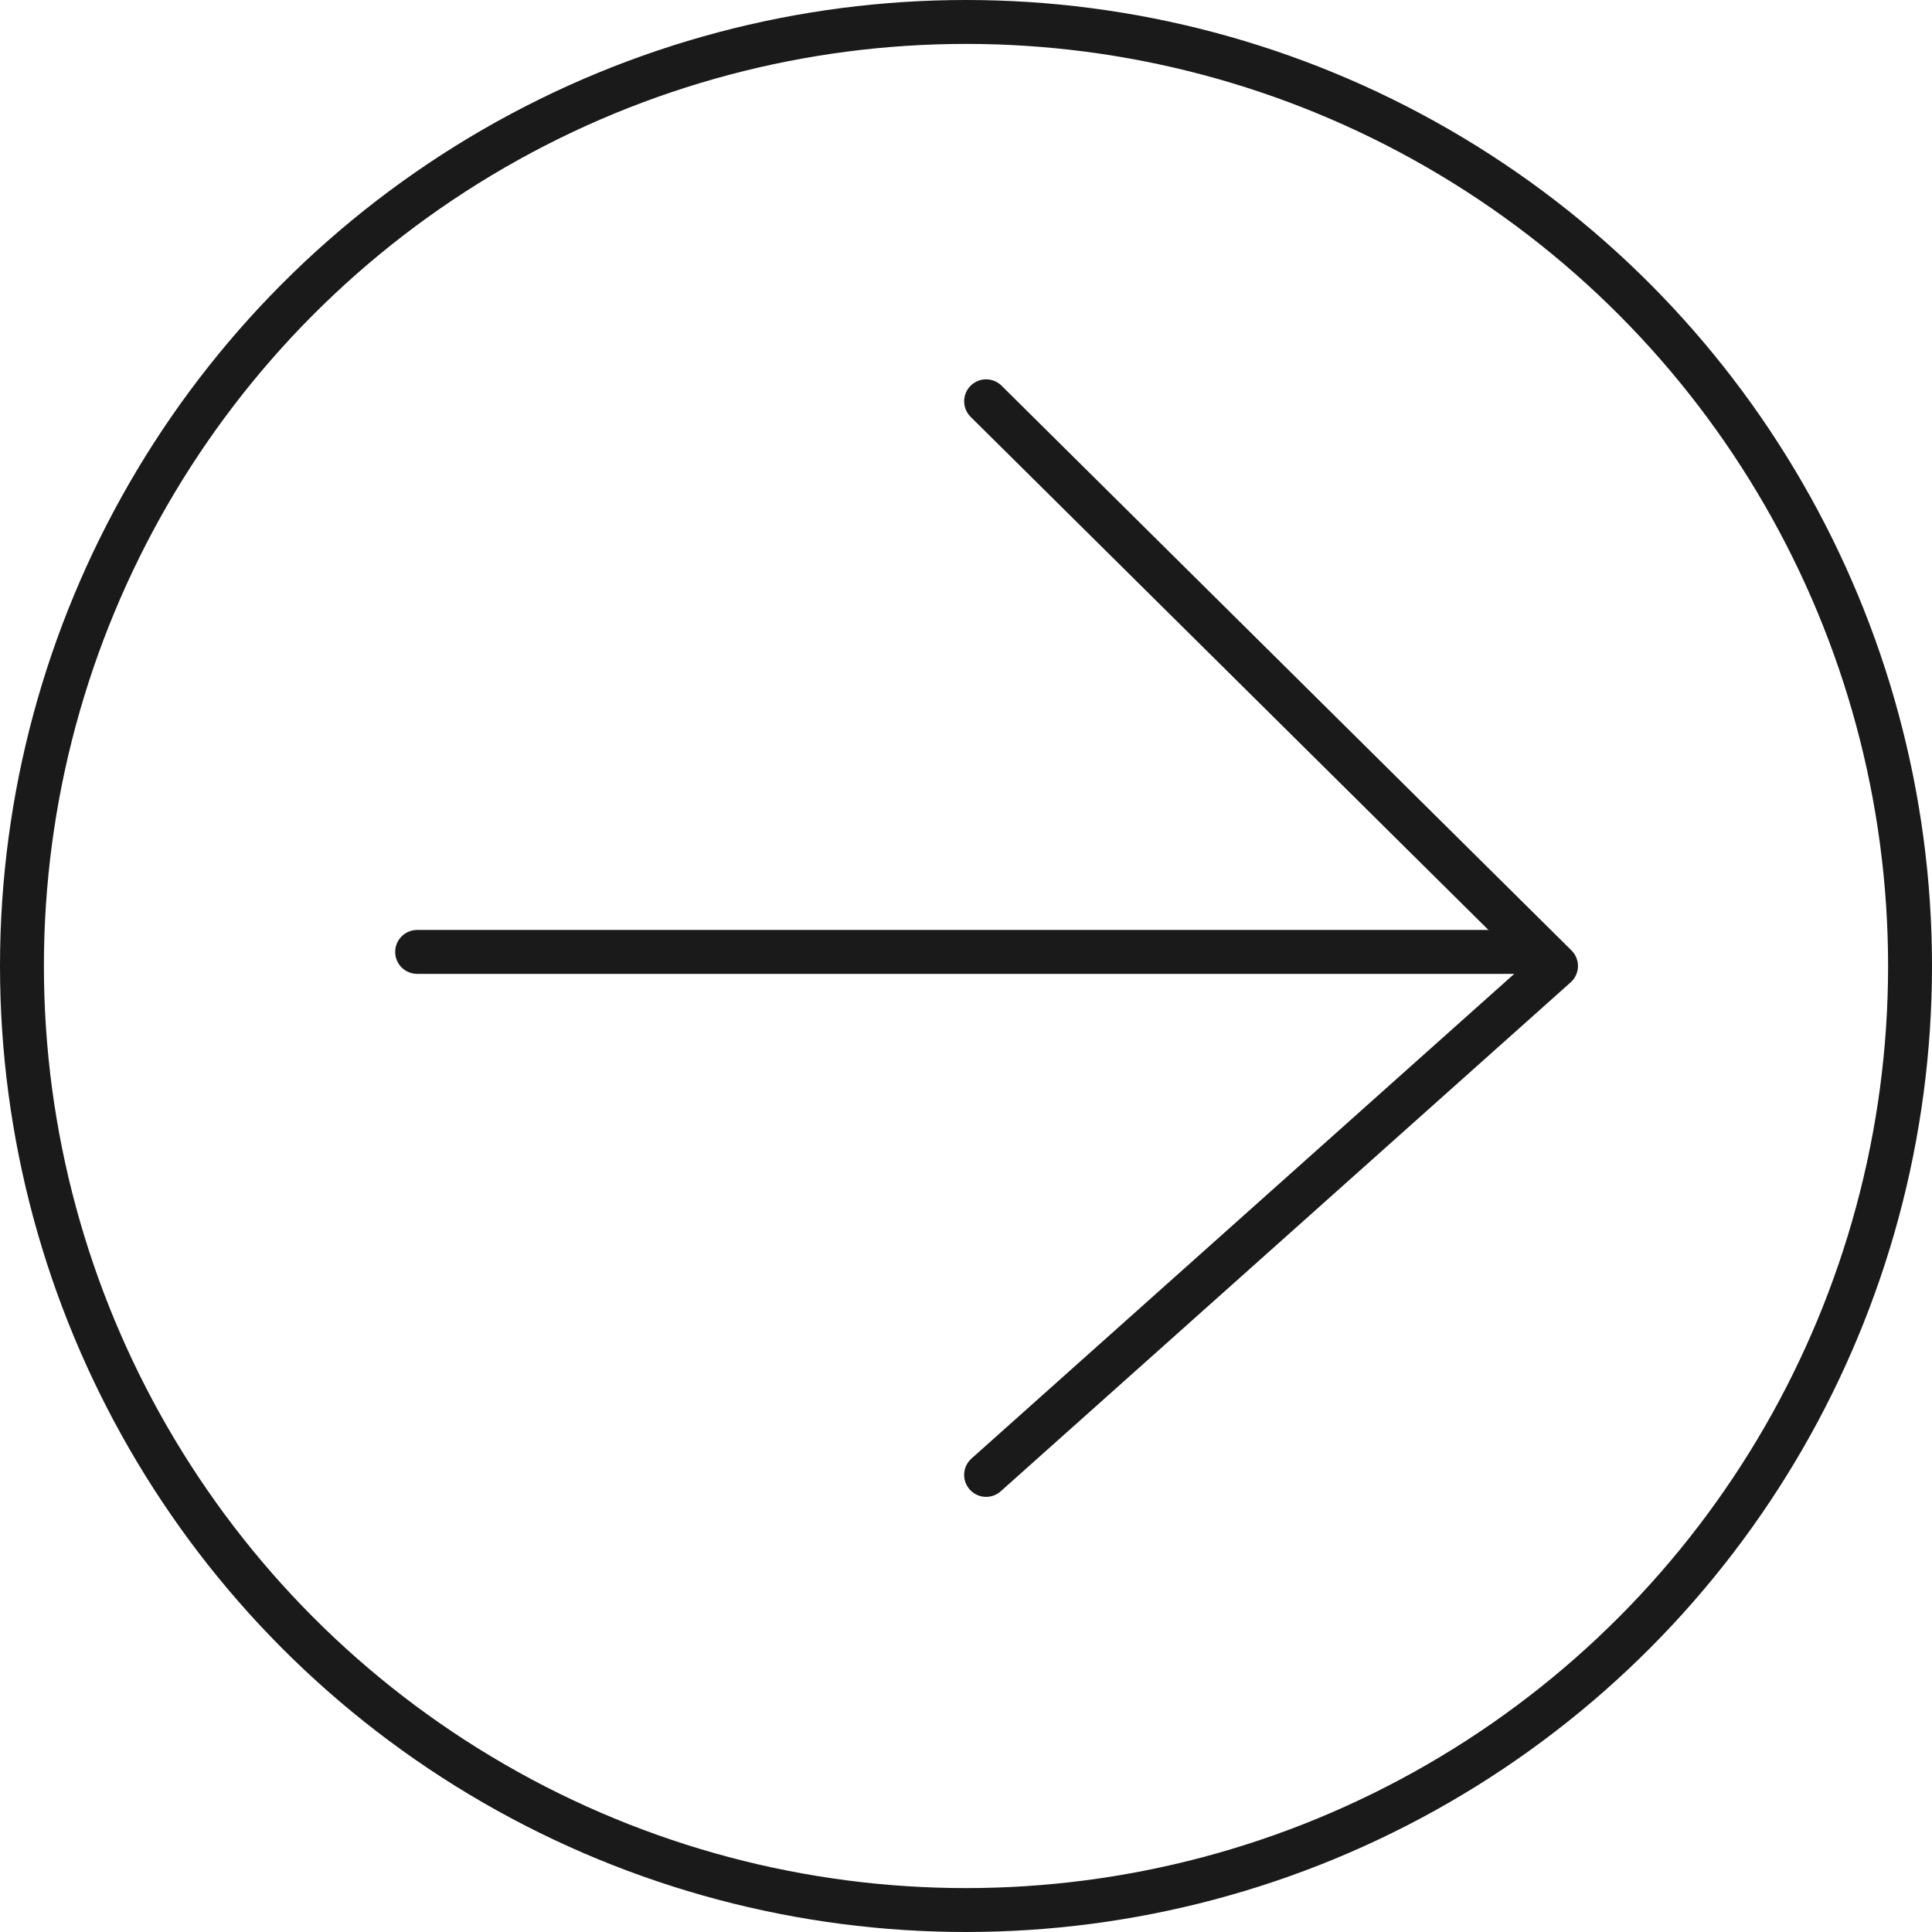 <?xml version="1.0" encoding="utf-8"?>
<!-- Generator: Adobe Illustrator 16.0.0, SVG Export Plug-In . SVG Version: 6.00 Build 0)  -->
<!DOCTYPE svg PUBLIC "-//W3C//DTD SVG 1.1//EN" "http://www.w3.org/Graphics/SVG/1.1/DTD/svg11.dtd">
<svg version="1.1" id="Capa_1" xmlns="http://www.w3.org/2000/svg" xmlns:xlink="http://www.w3.org/1999/xlink" x="0px" y="0px"
	 width="44px" height="44px" viewBox="-117.75 1.259 44 44" enable-background="new -117.75 1.259 44 44" xml:space="preserve">
<g>
	<polyline fill="none" stroke="#1A1A1A" stroke-linecap="round" stroke-linejoin="round" stroke-miterlimit="10" points="
		-95.292,34.849 -82.313,23.259 -95.292,10.398 	"/>
	
		<line fill="none" stroke="#1A1A1A" stroke-linecap="round" stroke-linejoin="round" stroke-miterlimit="10" x1="-83.25" y1="22.938" x2="-108.25" y2="22.938"/>
	
		<circle fill="none" stroke="#1A1A1A" stroke-linecap="round" stroke-linejoin="round" stroke-miterlimit="10" cx="-95.75" cy="23.259" r="21.5"/>
</g>
</svg>

